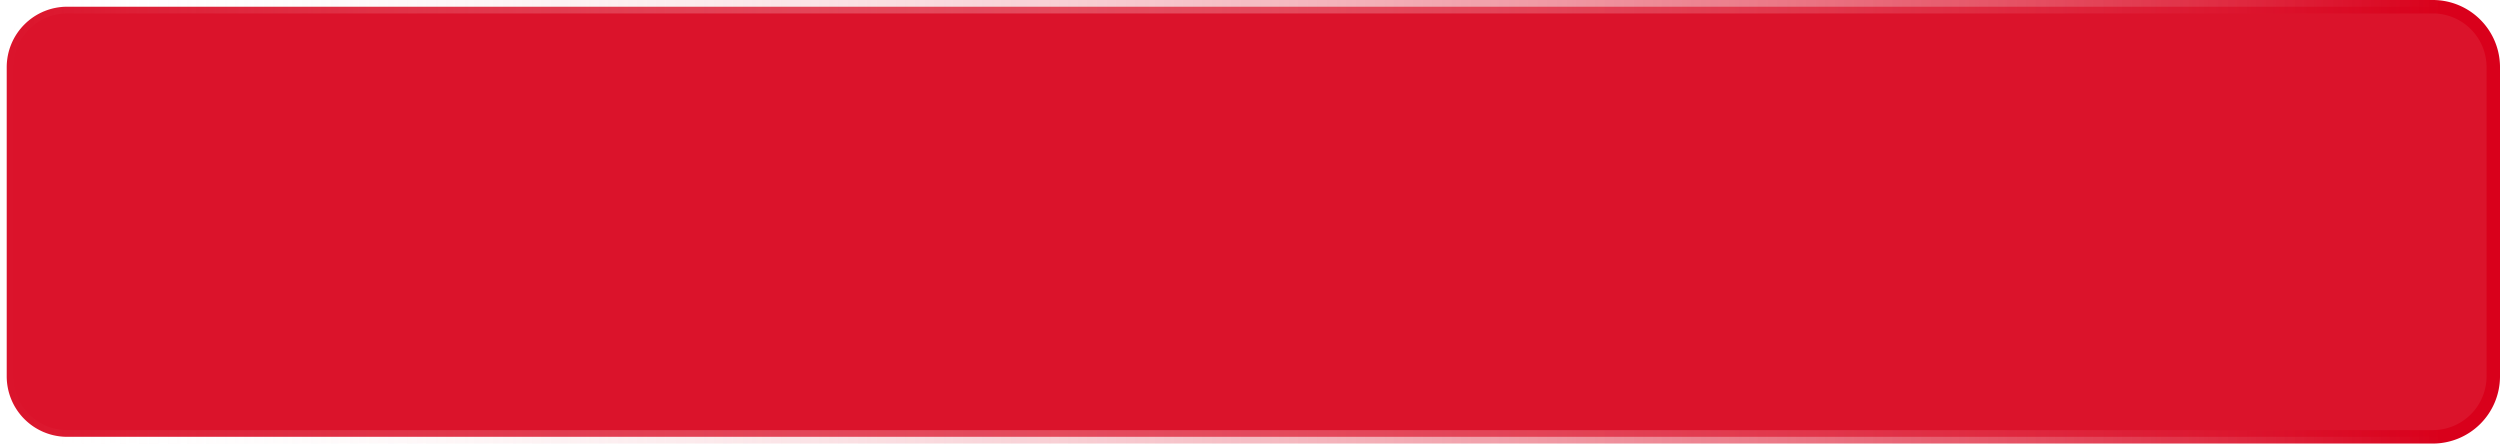 ﻿<?xml version="1.0" encoding="utf-8"?>
<svg version="1.1" xmlns:xlink="http://www.w3.org/1999/xlink" width="186px" height="33px" xmlns="http://www.w3.org/2000/svg">
  <defs>
    <linearGradient gradientUnits="userSpaceOnUse" x1="538" y1="913.583" x2="719.773" y2="913.583" id="LinearGradient63">
      <stop id="Stop64" stop-color="#ffffff" stop-opacity="0" offset="0" />
      <stop id="Stop65" stop-color="#d9001b" offset="1" />
    </linearGradient>
  </defs>
  <g transform="matrix(1 0 0 1 -538 -898 )">
    <path d="M 538.5 903  A 4.5 4.5 0 0 1 543 898.5 L 719 898.5  A 4.5 4.5 0 0 1 723.5 903 L 723.5 926  A 4.5 4.5 0 0 1 719 930.5 L 543 930.5  A 4.5 4.5 0 0 1 538.5 926 L 538.5 903  Z " fill-rule="nonzero" fill="#d9001b" stroke="none" fill-opacity="0.922" />
    <path d="M 538.5 903  A 4.5 4.5 0 0 1 543 898.5 L 719 898.5  A 4.5 4.5 0 0 1 723.5 903 L 723.5 926  A 4.5 4.5 0 0 1 719 930.5 L 543 930.5  A 4.5 4.5 0 0 1 538.5 926 L 538.5 903  Z " stroke-width="1" stroke="url(#LinearGradient63)" fill="none" />
  </g>
</svg>